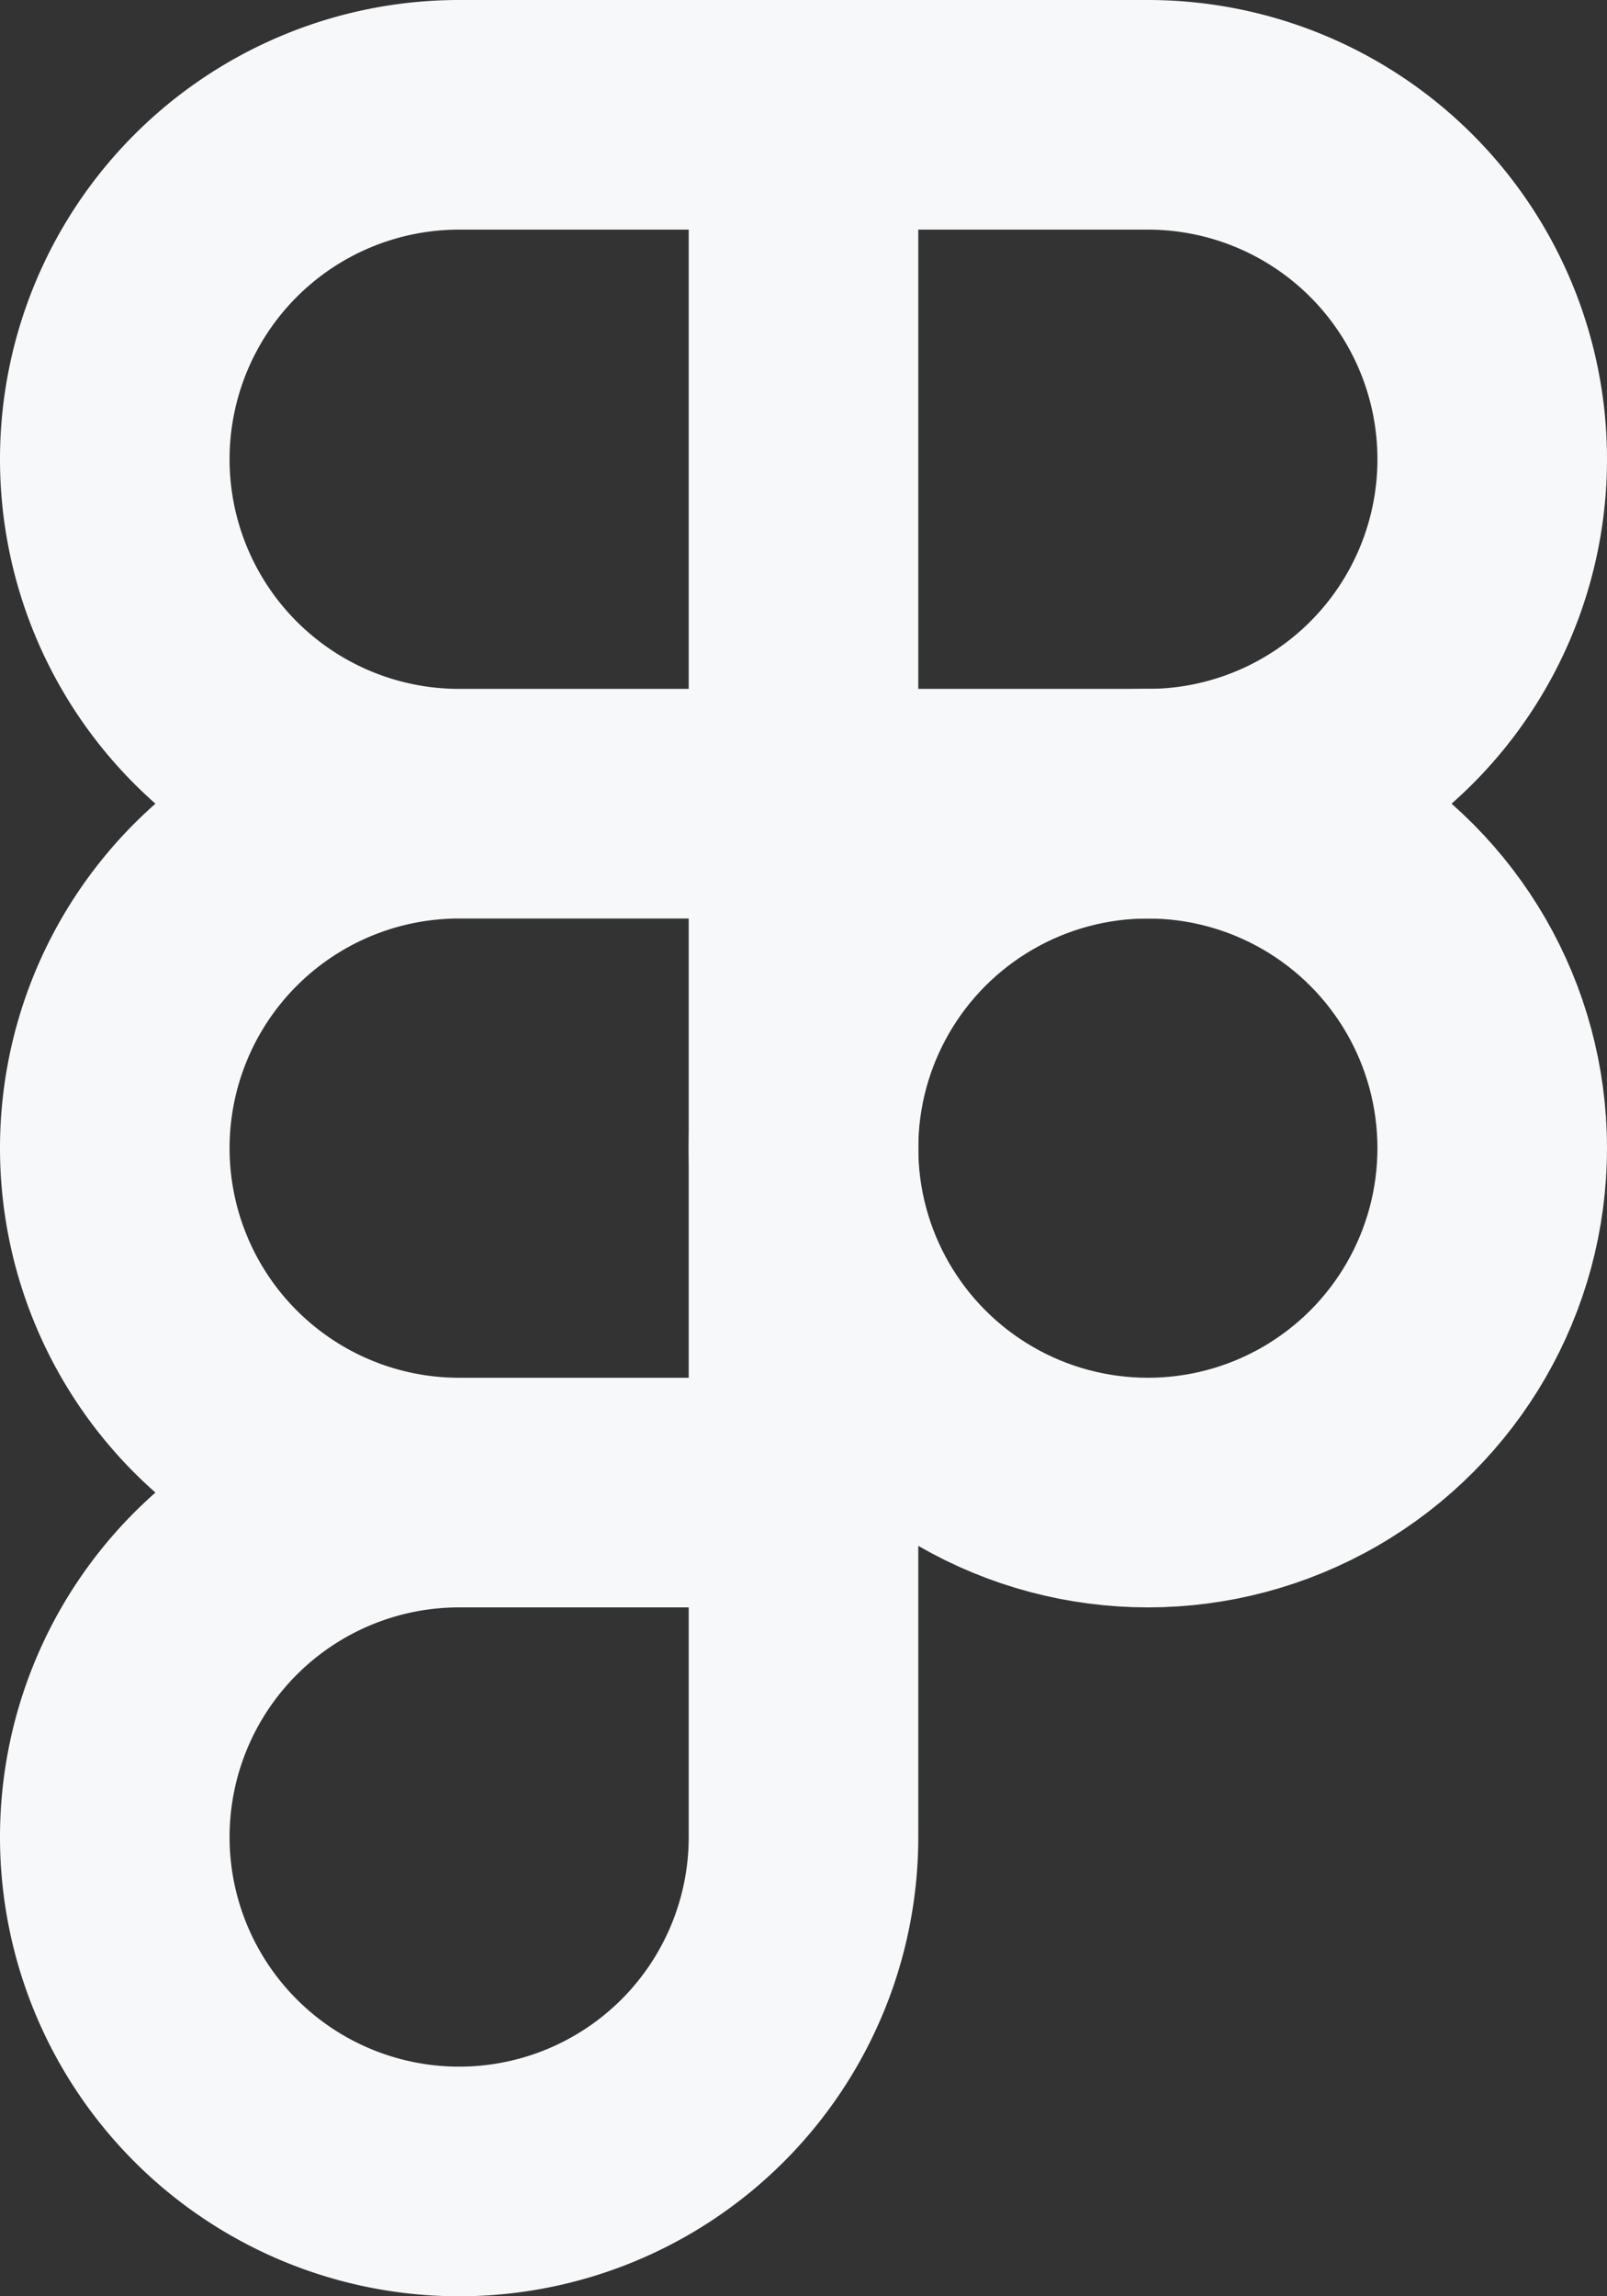 <svg viewBox="0 0 14 20" xmlns="http://www.w3.org/2000/svg"><rect x="0" y="0" width="14" height="20" fill="#333333" stroke="none"/><g transform="translate(1 1)" stroke="#f7f8f9" stroke-width="2" fill="none" fill-rule="evenodd" stroke-linecap="round" stroke-linejoin="round" class="stroke-000000"><circle cx="9" cy="9" r="3"></circle><path d="M6 6V0H3a3 3 0 1 0 0 6h3ZM6 12V6H3a3 3 0 1 0 0 6h3ZM6 6V0h3a3 3 0 0 1 0 6H6ZM6 12v3a3 3 0 1 1-3-3h3Z"></path></g></svg>